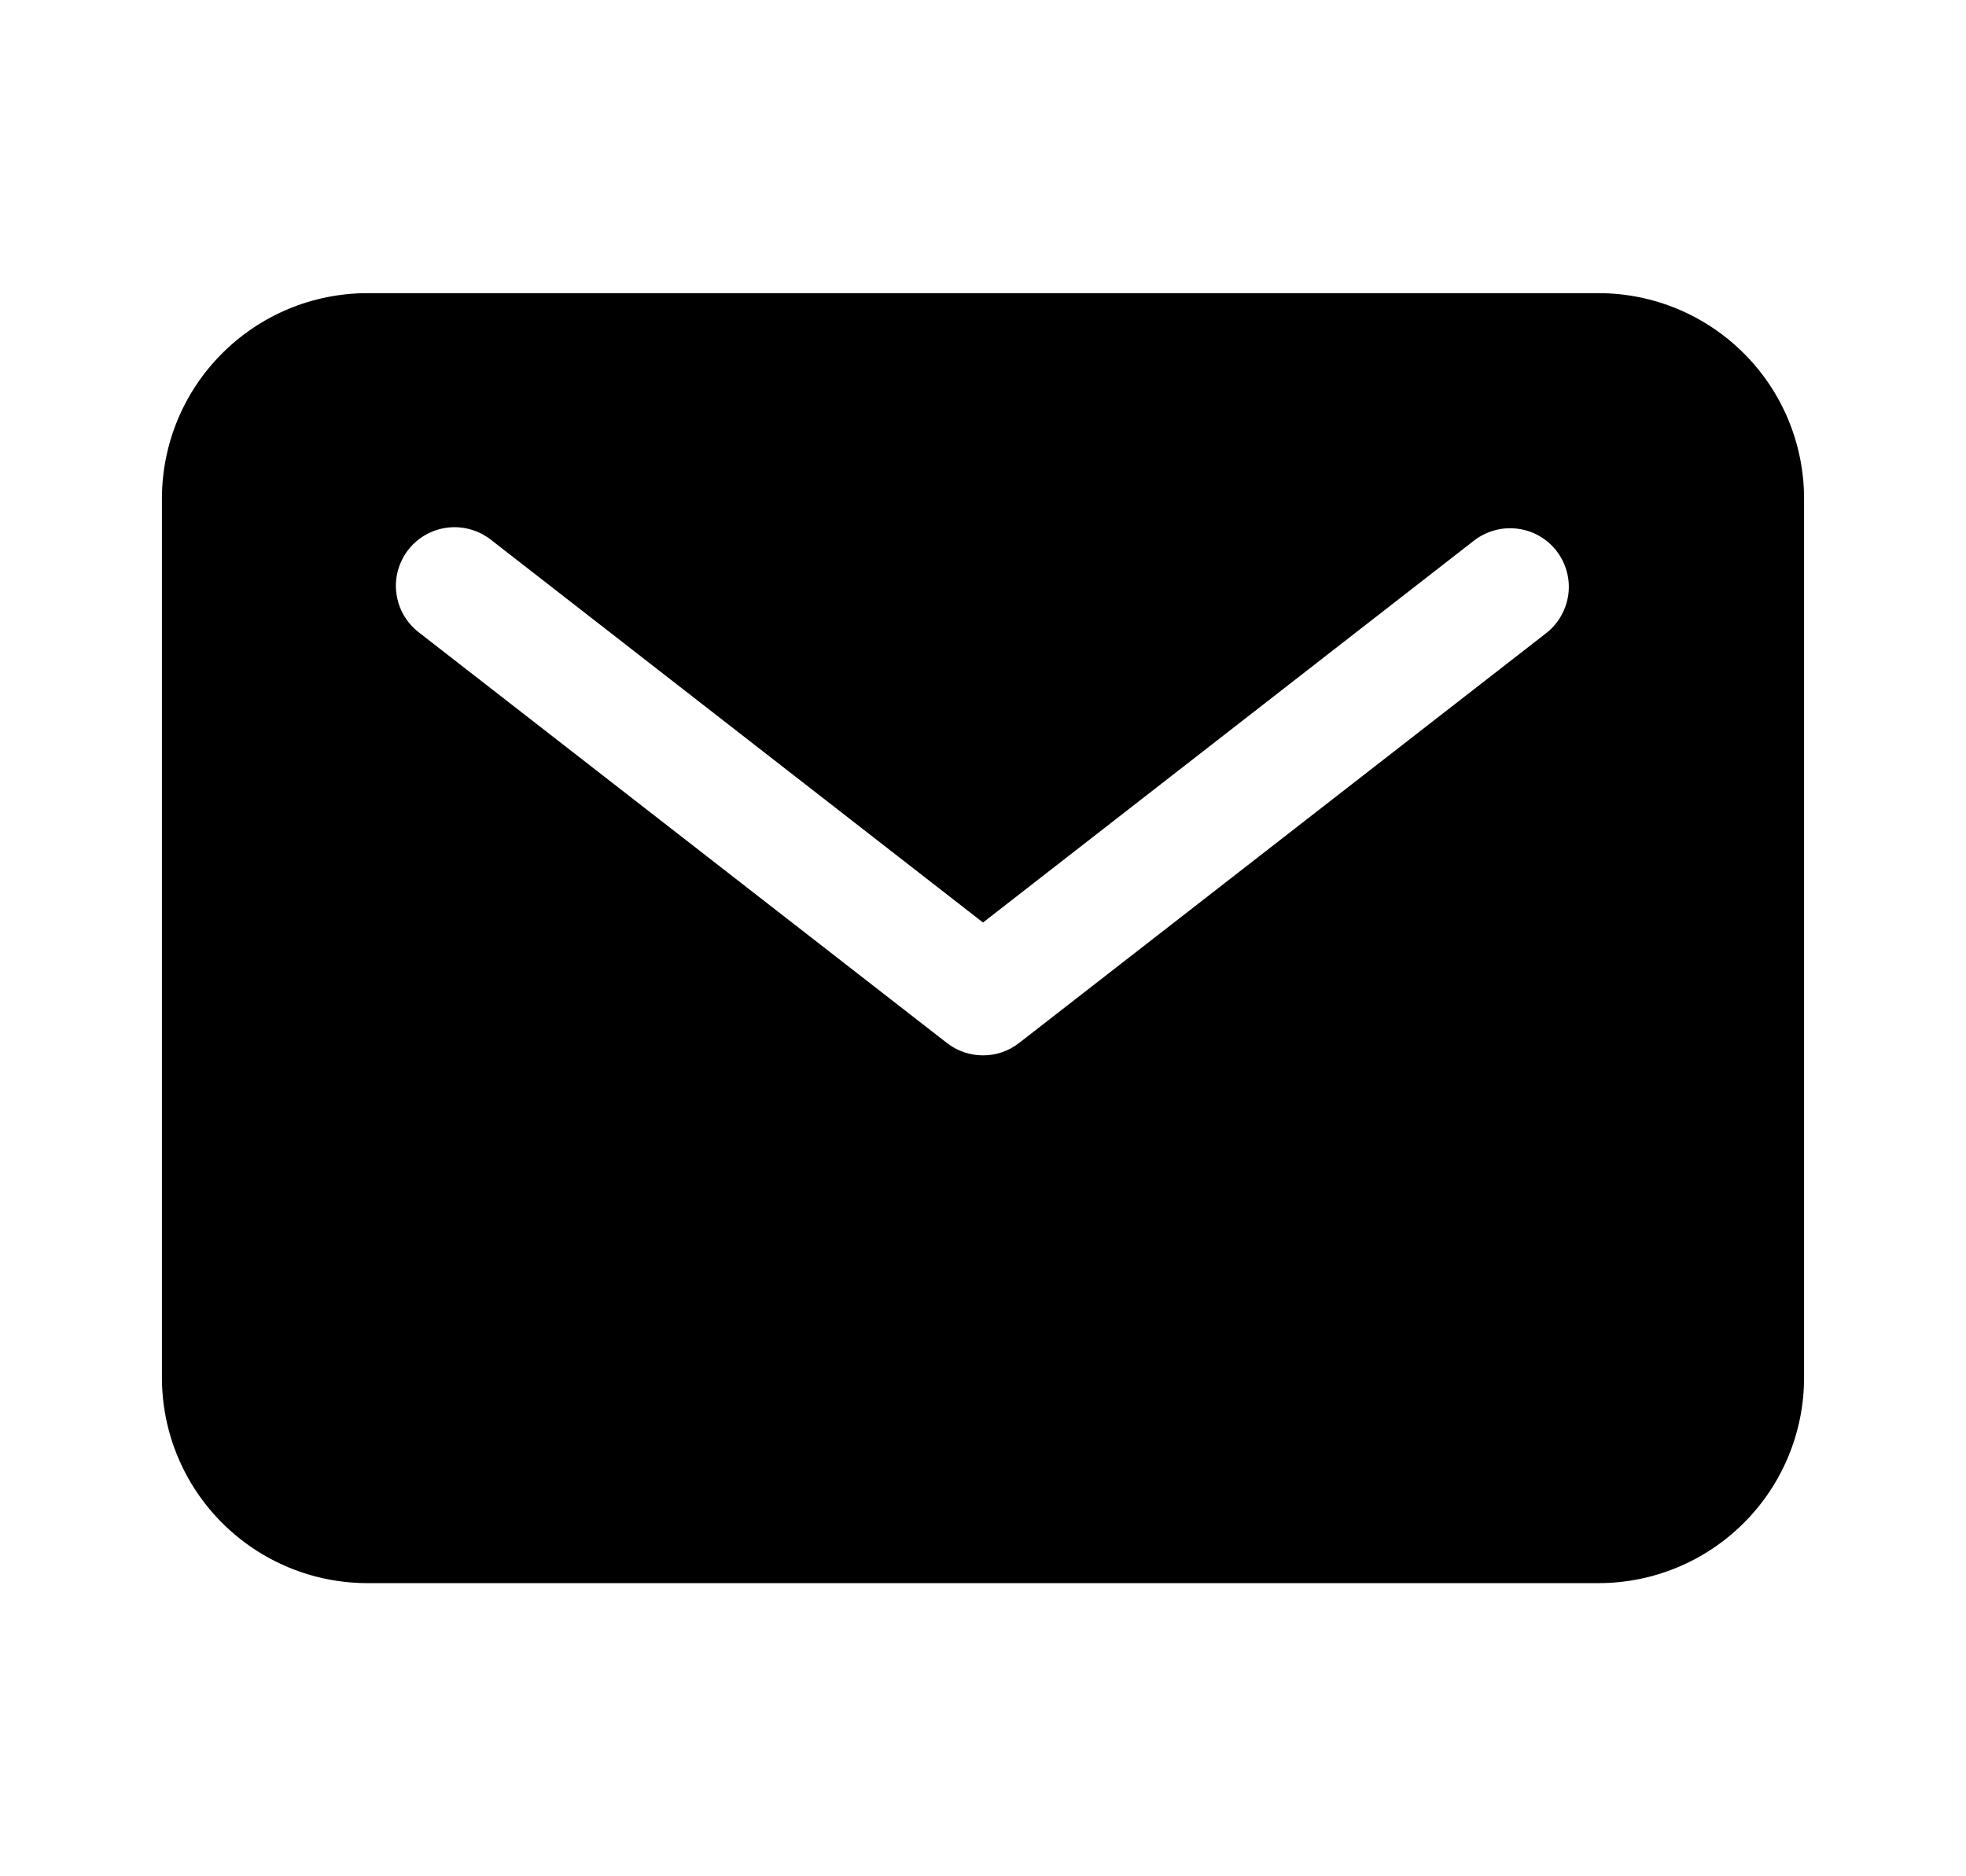 <svg width="22" height="21" viewBox="0 0 22 21" fill="none" xmlns="http://www.w3.org/2000/svg">
<path d="M17.891 3.281H4.109C3.5 3.282 2.917 3.524 2.486 3.955C2.055 4.385 1.813 4.969 1.812 5.578V15.422C1.813 16.031 2.055 16.615 2.486 17.045C2.917 17.476 3.5 17.718 4.109 17.719H17.891C18.5 17.718 19.083 17.476 19.514 17.045C19.945 16.615 20.187 16.031 20.188 15.422V5.578C20.187 4.969 19.945 4.385 19.514 3.955C19.083 3.524 18.5 3.282 17.891 3.281ZM17.309 7.081L11.403 11.674C11.288 11.764 11.146 11.812 11 11.812C10.854 11.812 10.712 11.764 10.597 11.674L4.691 7.081C4.622 7.028 4.563 6.962 4.519 6.887C4.476 6.812 4.447 6.729 4.436 6.643C4.424 6.557 4.43 6.469 4.453 6.385C4.476 6.301 4.515 6.223 4.568 6.154C4.622 6.085 4.688 6.028 4.764 5.985C4.84 5.943 4.923 5.915 5.01 5.905C5.096 5.895 5.183 5.902 5.267 5.926C5.351 5.95 5.429 5.99 5.497 6.044L11 10.325L16.503 6.044C16.641 5.941 16.814 5.895 16.985 5.918C17.156 5.94 17.311 6.029 17.417 6.165C17.523 6.301 17.571 6.474 17.551 6.645C17.53 6.816 17.444 6.973 17.309 7.081Z" fill="black"/>
</svg>

